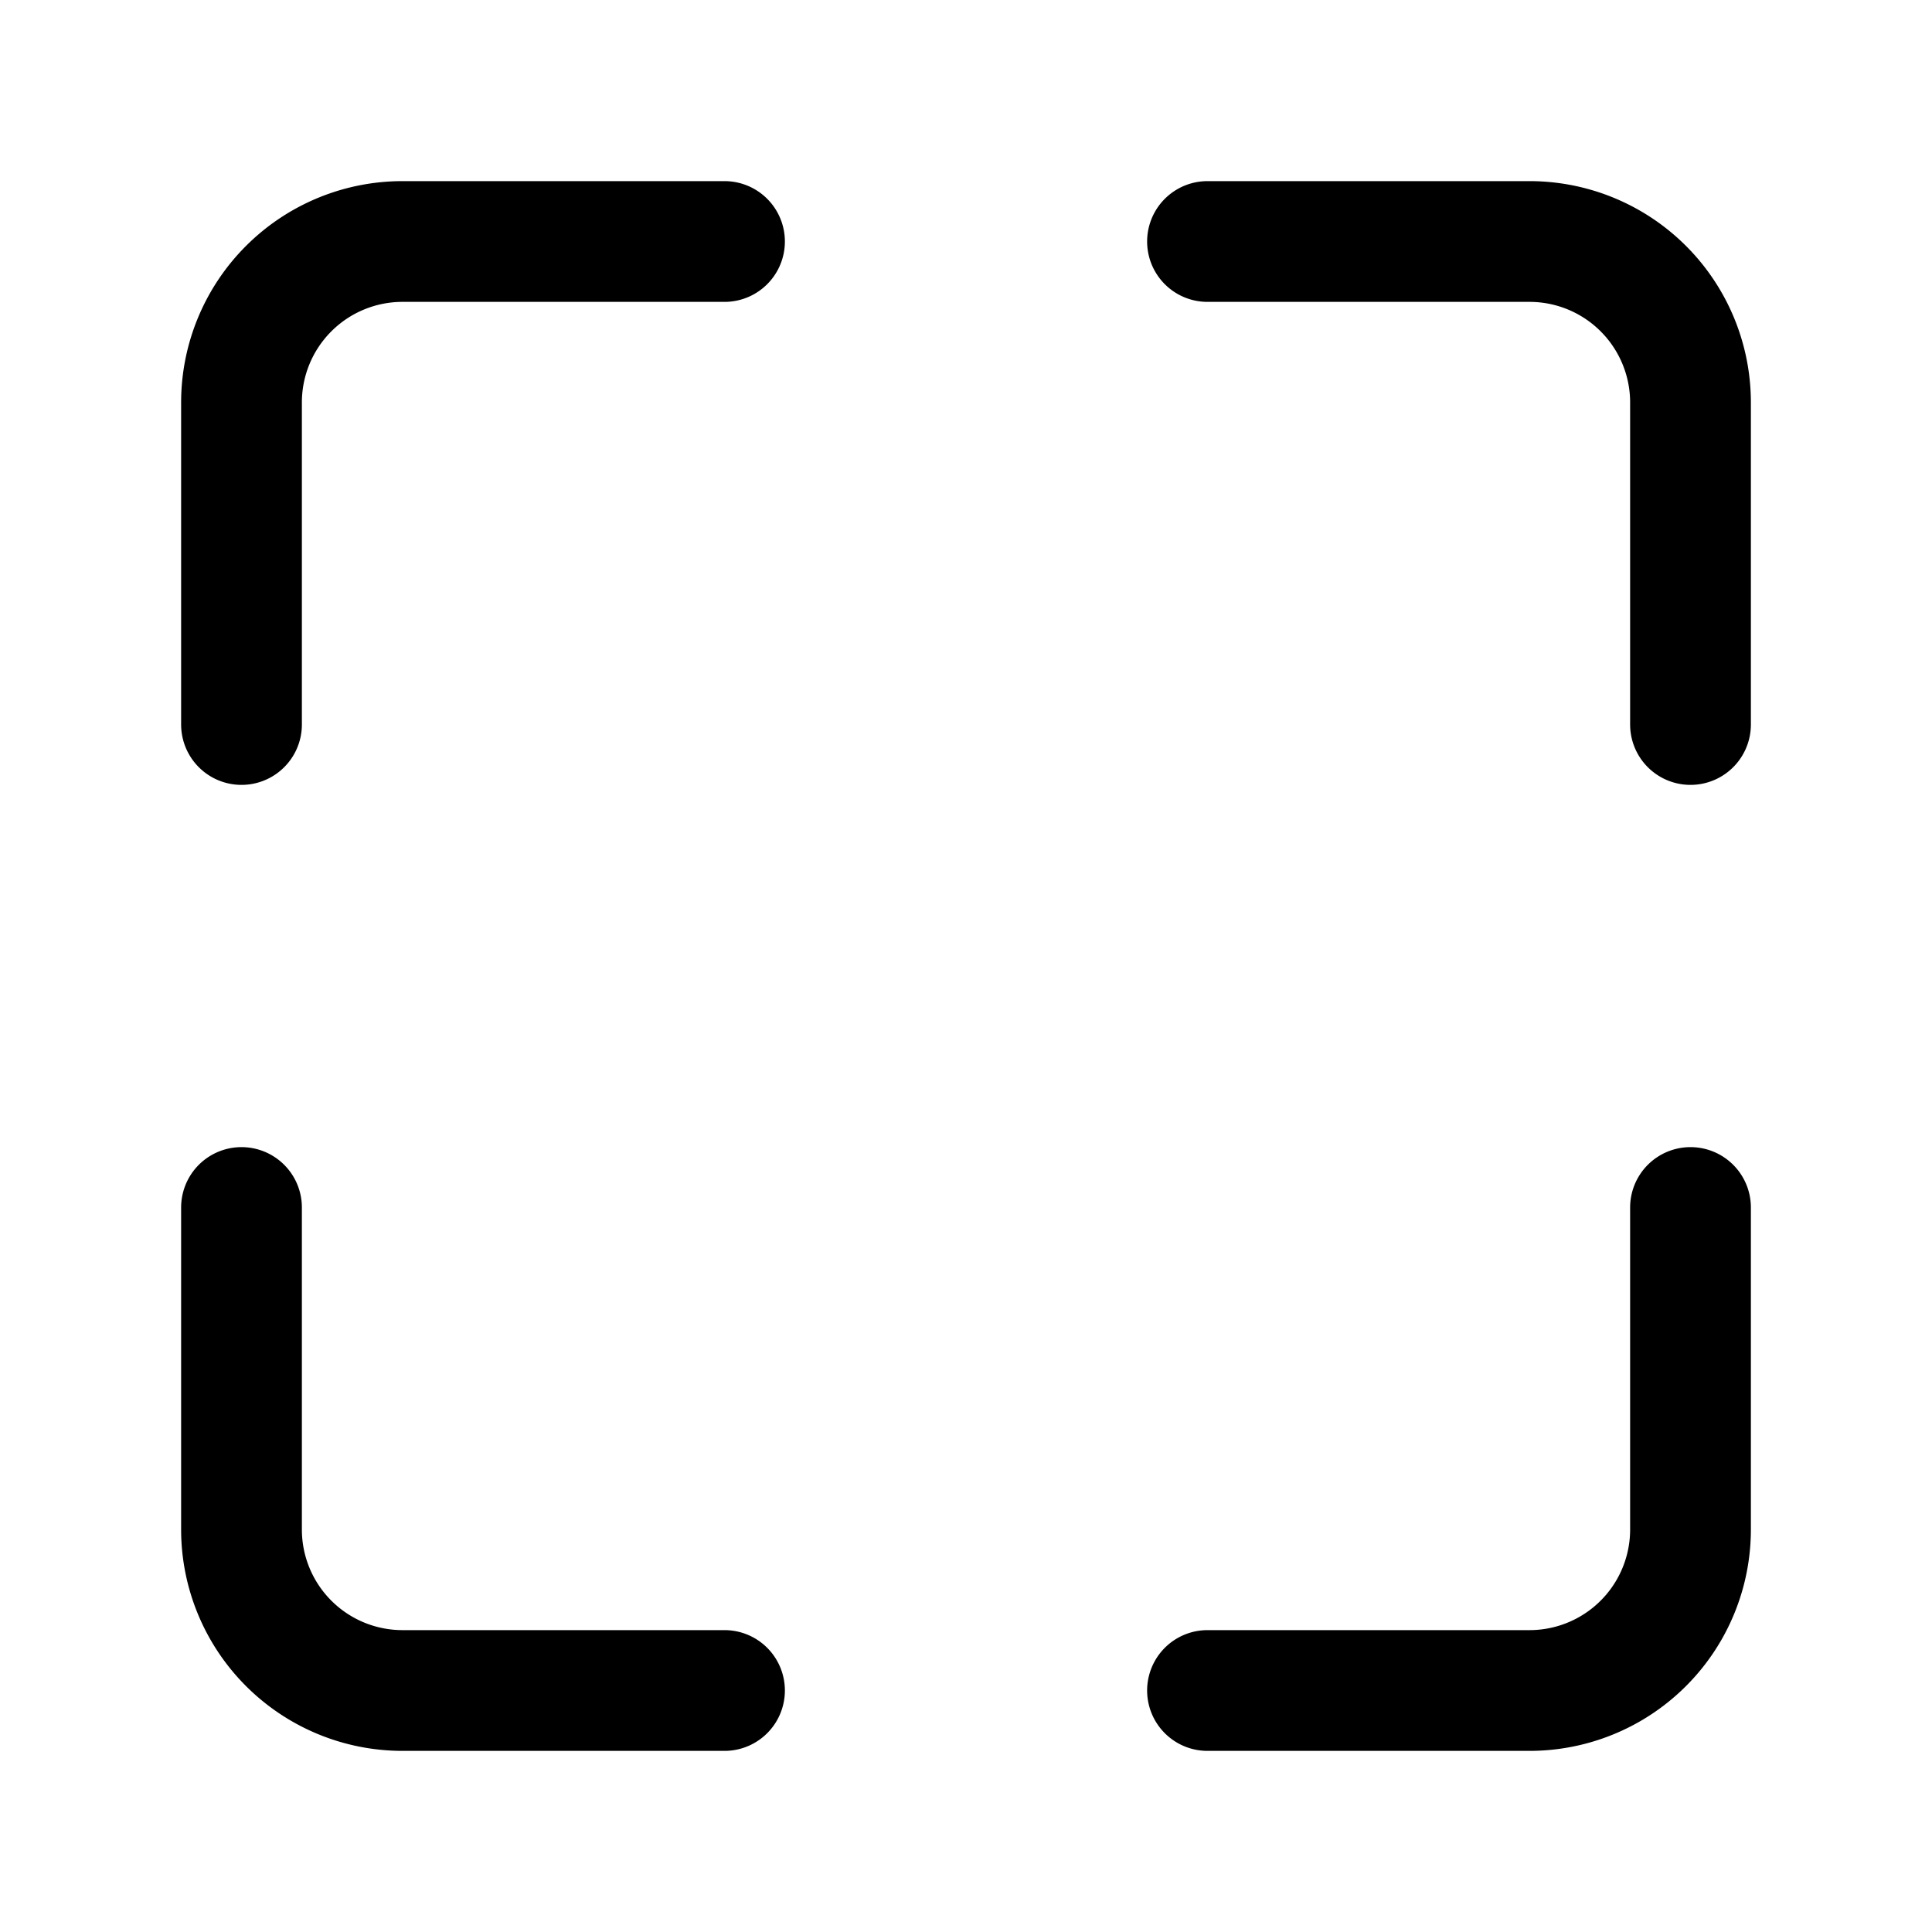 <svg xmlns="http://www.w3.org/2000/svg" fill="none" viewBox="0 0 24 24" stroke-width="1.5" stroke="currentColor" aria-hidden="true" data-slot="icon">
  <path stroke-linecap="round" stroke-linejoin="round" d="M9 3H5a2 2 0 0 0-2 2v4m6 12H5a2 2 0 0 1-2-2v-4M15 3h4a2 2 0 0 1 2 2v4m0 6v4a2 2 0 0 1-2 2h-4"/>
</svg>
